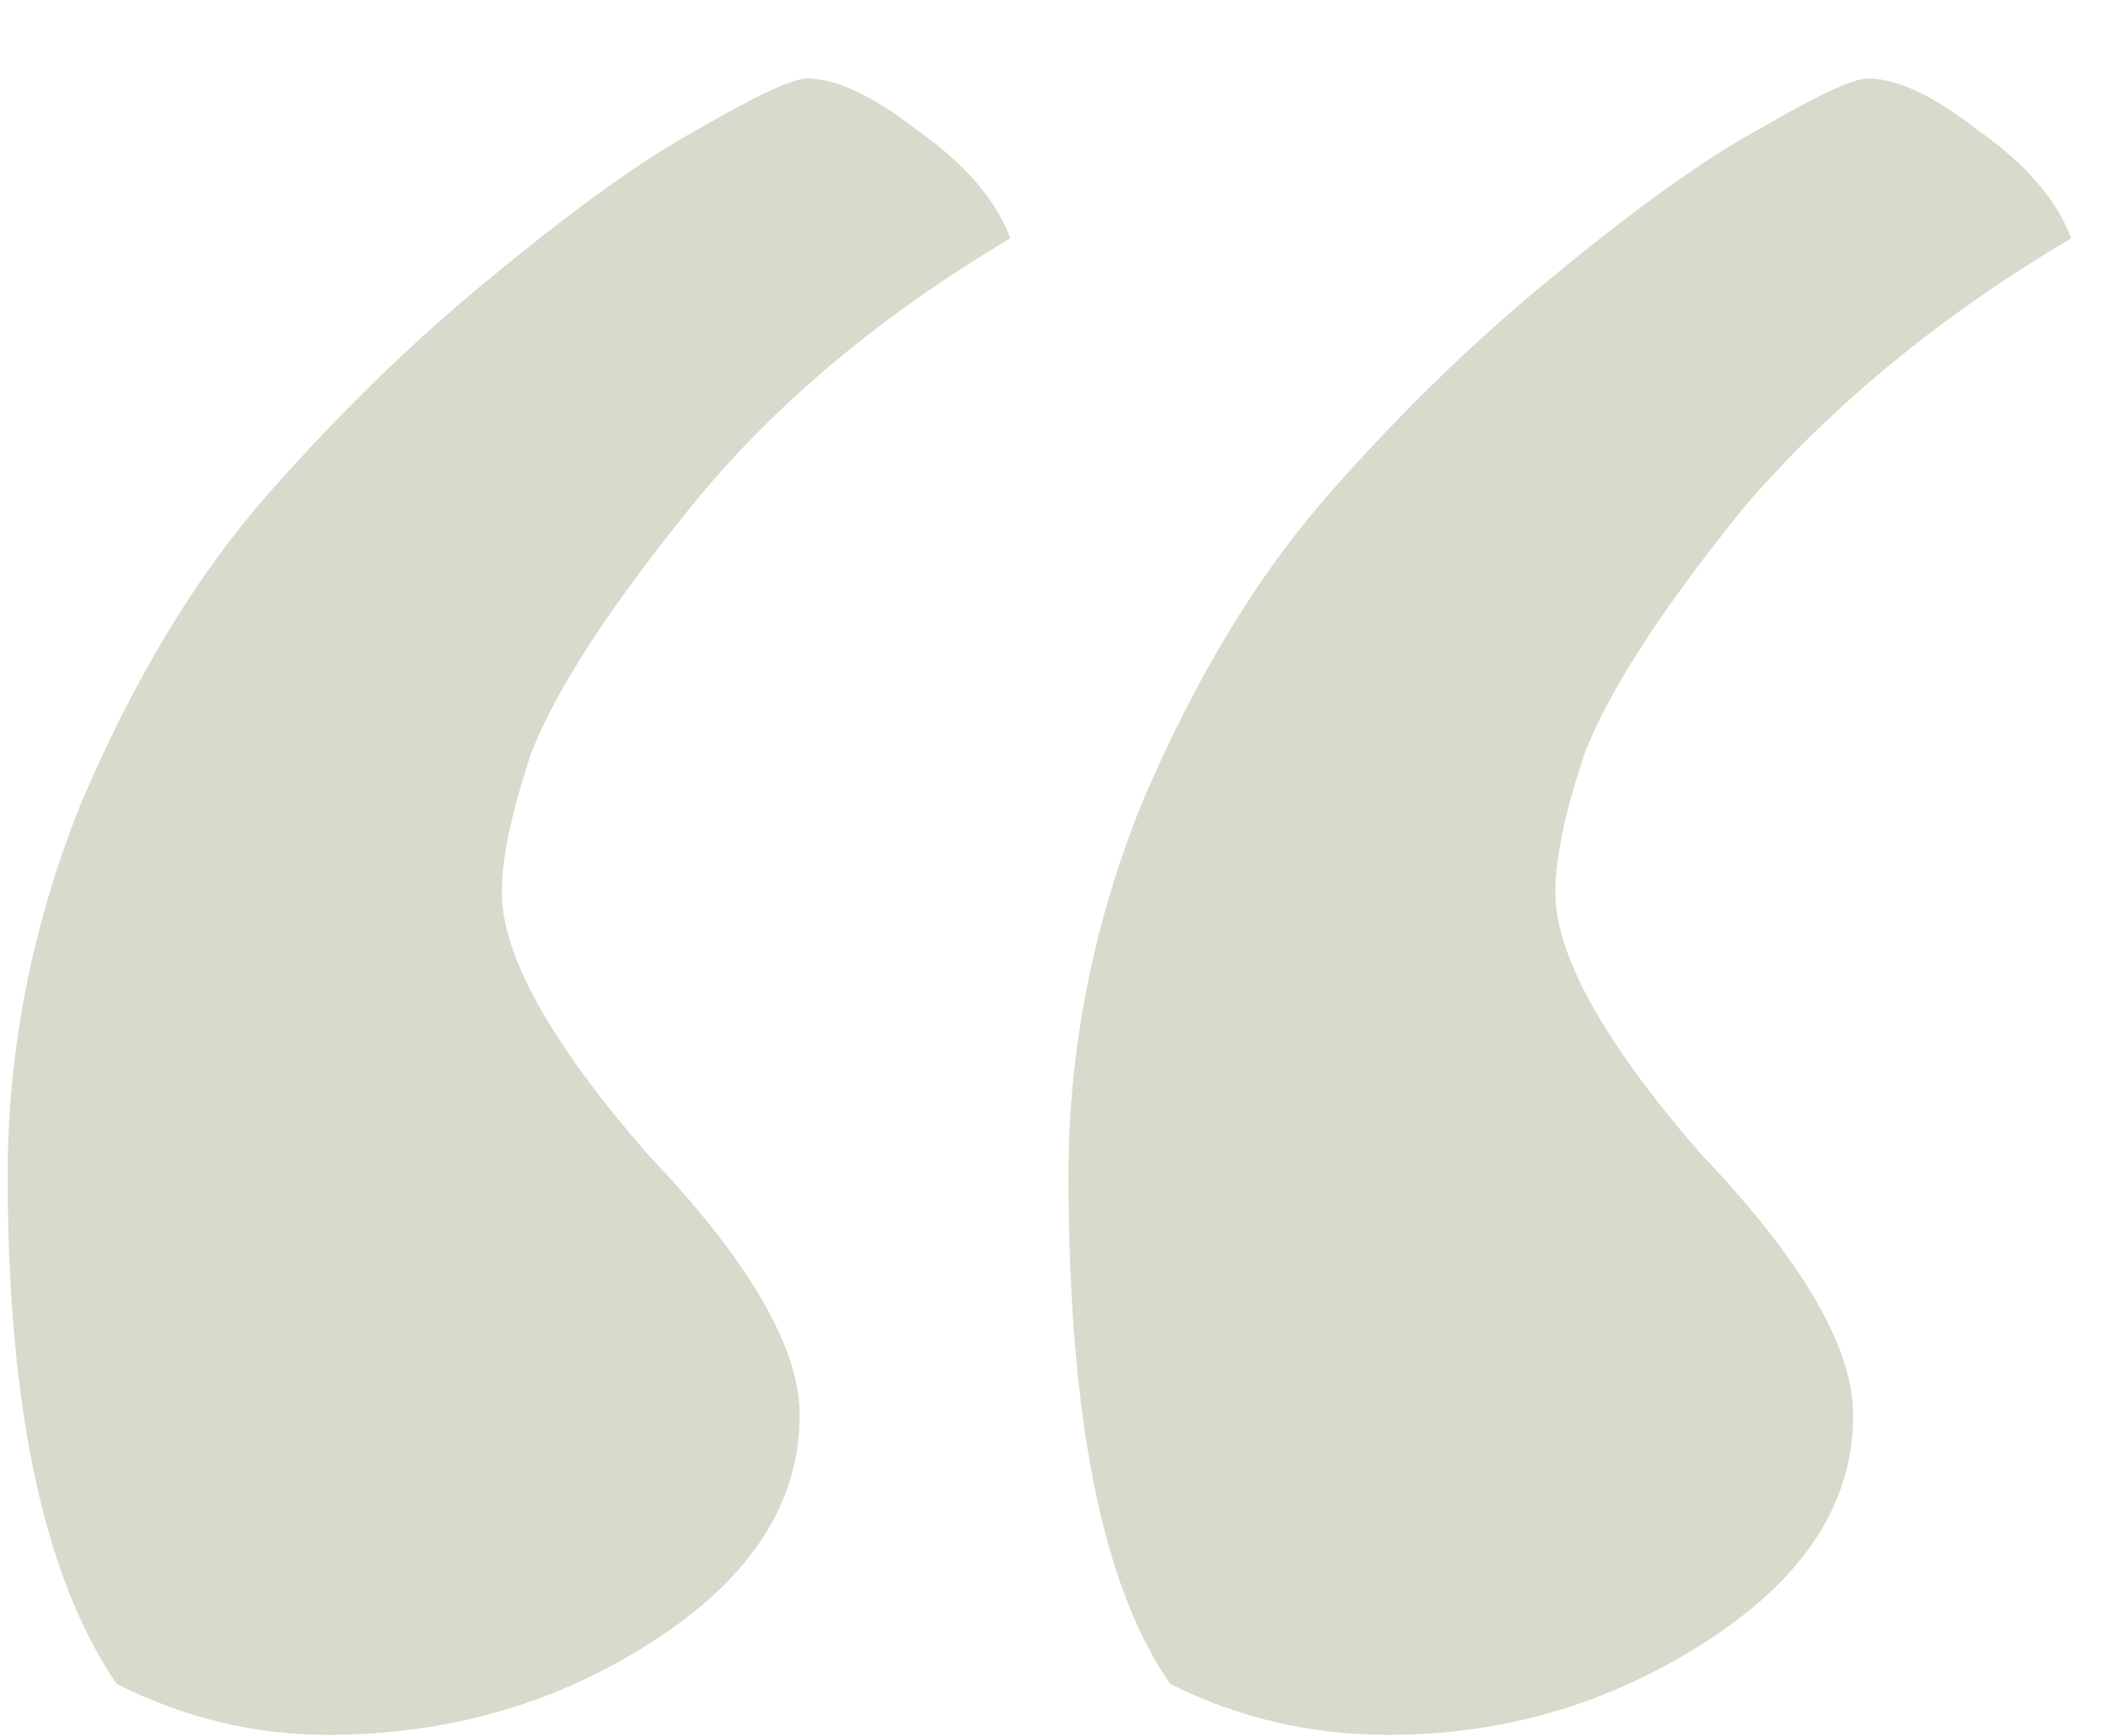 <svg viewBox="0 0 17 14" fill="none" xmlns="http://www.w3.org/2000/svg">
<g style="mix-blend-mode:multiply" opacity="0.54">
<path d="M8.617 9.48C8.617 8.465 8.812 7.469 9.203 6.492C9.633 5.477 10.141 4.637 10.727 3.973C11.312 3.309 11.918 2.723 12.543 2.215C13.207 1.668 13.754 1.277 14.184 1.043C14.652 0.77 14.945 0.633 15.062 0.633C15.297 0.633 15.59 0.77 15.941 1.043C16.332 1.316 16.586 1.609 16.703 1.922C15.648 2.547 14.77 3.27 14.066 4.09C13.402 4.91 12.973 5.574 12.777 6.082C12.621 6.551 12.543 6.922 12.543 7.195C12.543 7.703 12.934 8.406 13.715 9.305C14.535 10.164 14.945 10.867 14.945 11.414C14.945 12.117 14.555 12.723 13.773 13.23C12.992 13.738 12.133 13.992 11.195 13.992C10.57 13.992 9.984 13.855 9.438 13.582C8.891 12.801 8.617 11.434 8.617 9.48ZM0.062 9.48C0.062 8.465 0.258 7.469 0.648 6.492C1.078 5.477 1.586 4.637 2.172 3.973C2.758 3.309 3.363 2.723 3.988 2.215C4.652 1.668 5.199 1.277 5.629 1.043C6.098 0.77 6.391 0.633 6.508 0.633C6.742 0.633 7.035 0.77 7.387 1.043C7.777 1.316 8.031 1.609 8.148 1.922C7.094 2.547 6.234 3.27 5.57 4.09C4.906 4.91 4.477 5.574 4.281 6.082C4.125 6.551 4.047 6.922 4.047 7.195C4.047 7.703 4.438 8.406 5.219 9.305C6.039 10.164 6.449 10.867 6.449 11.414C6.449 12.117 6.059 12.723 5.277 13.23C4.496 13.738 3.617 13.992 2.641 13.992C2.055 13.992 1.488 13.855 0.941 13.582C0.355 12.723 0.062 11.355 0.062 9.48Z" fill="#B9B9A1"/>
</g>
</svg>
